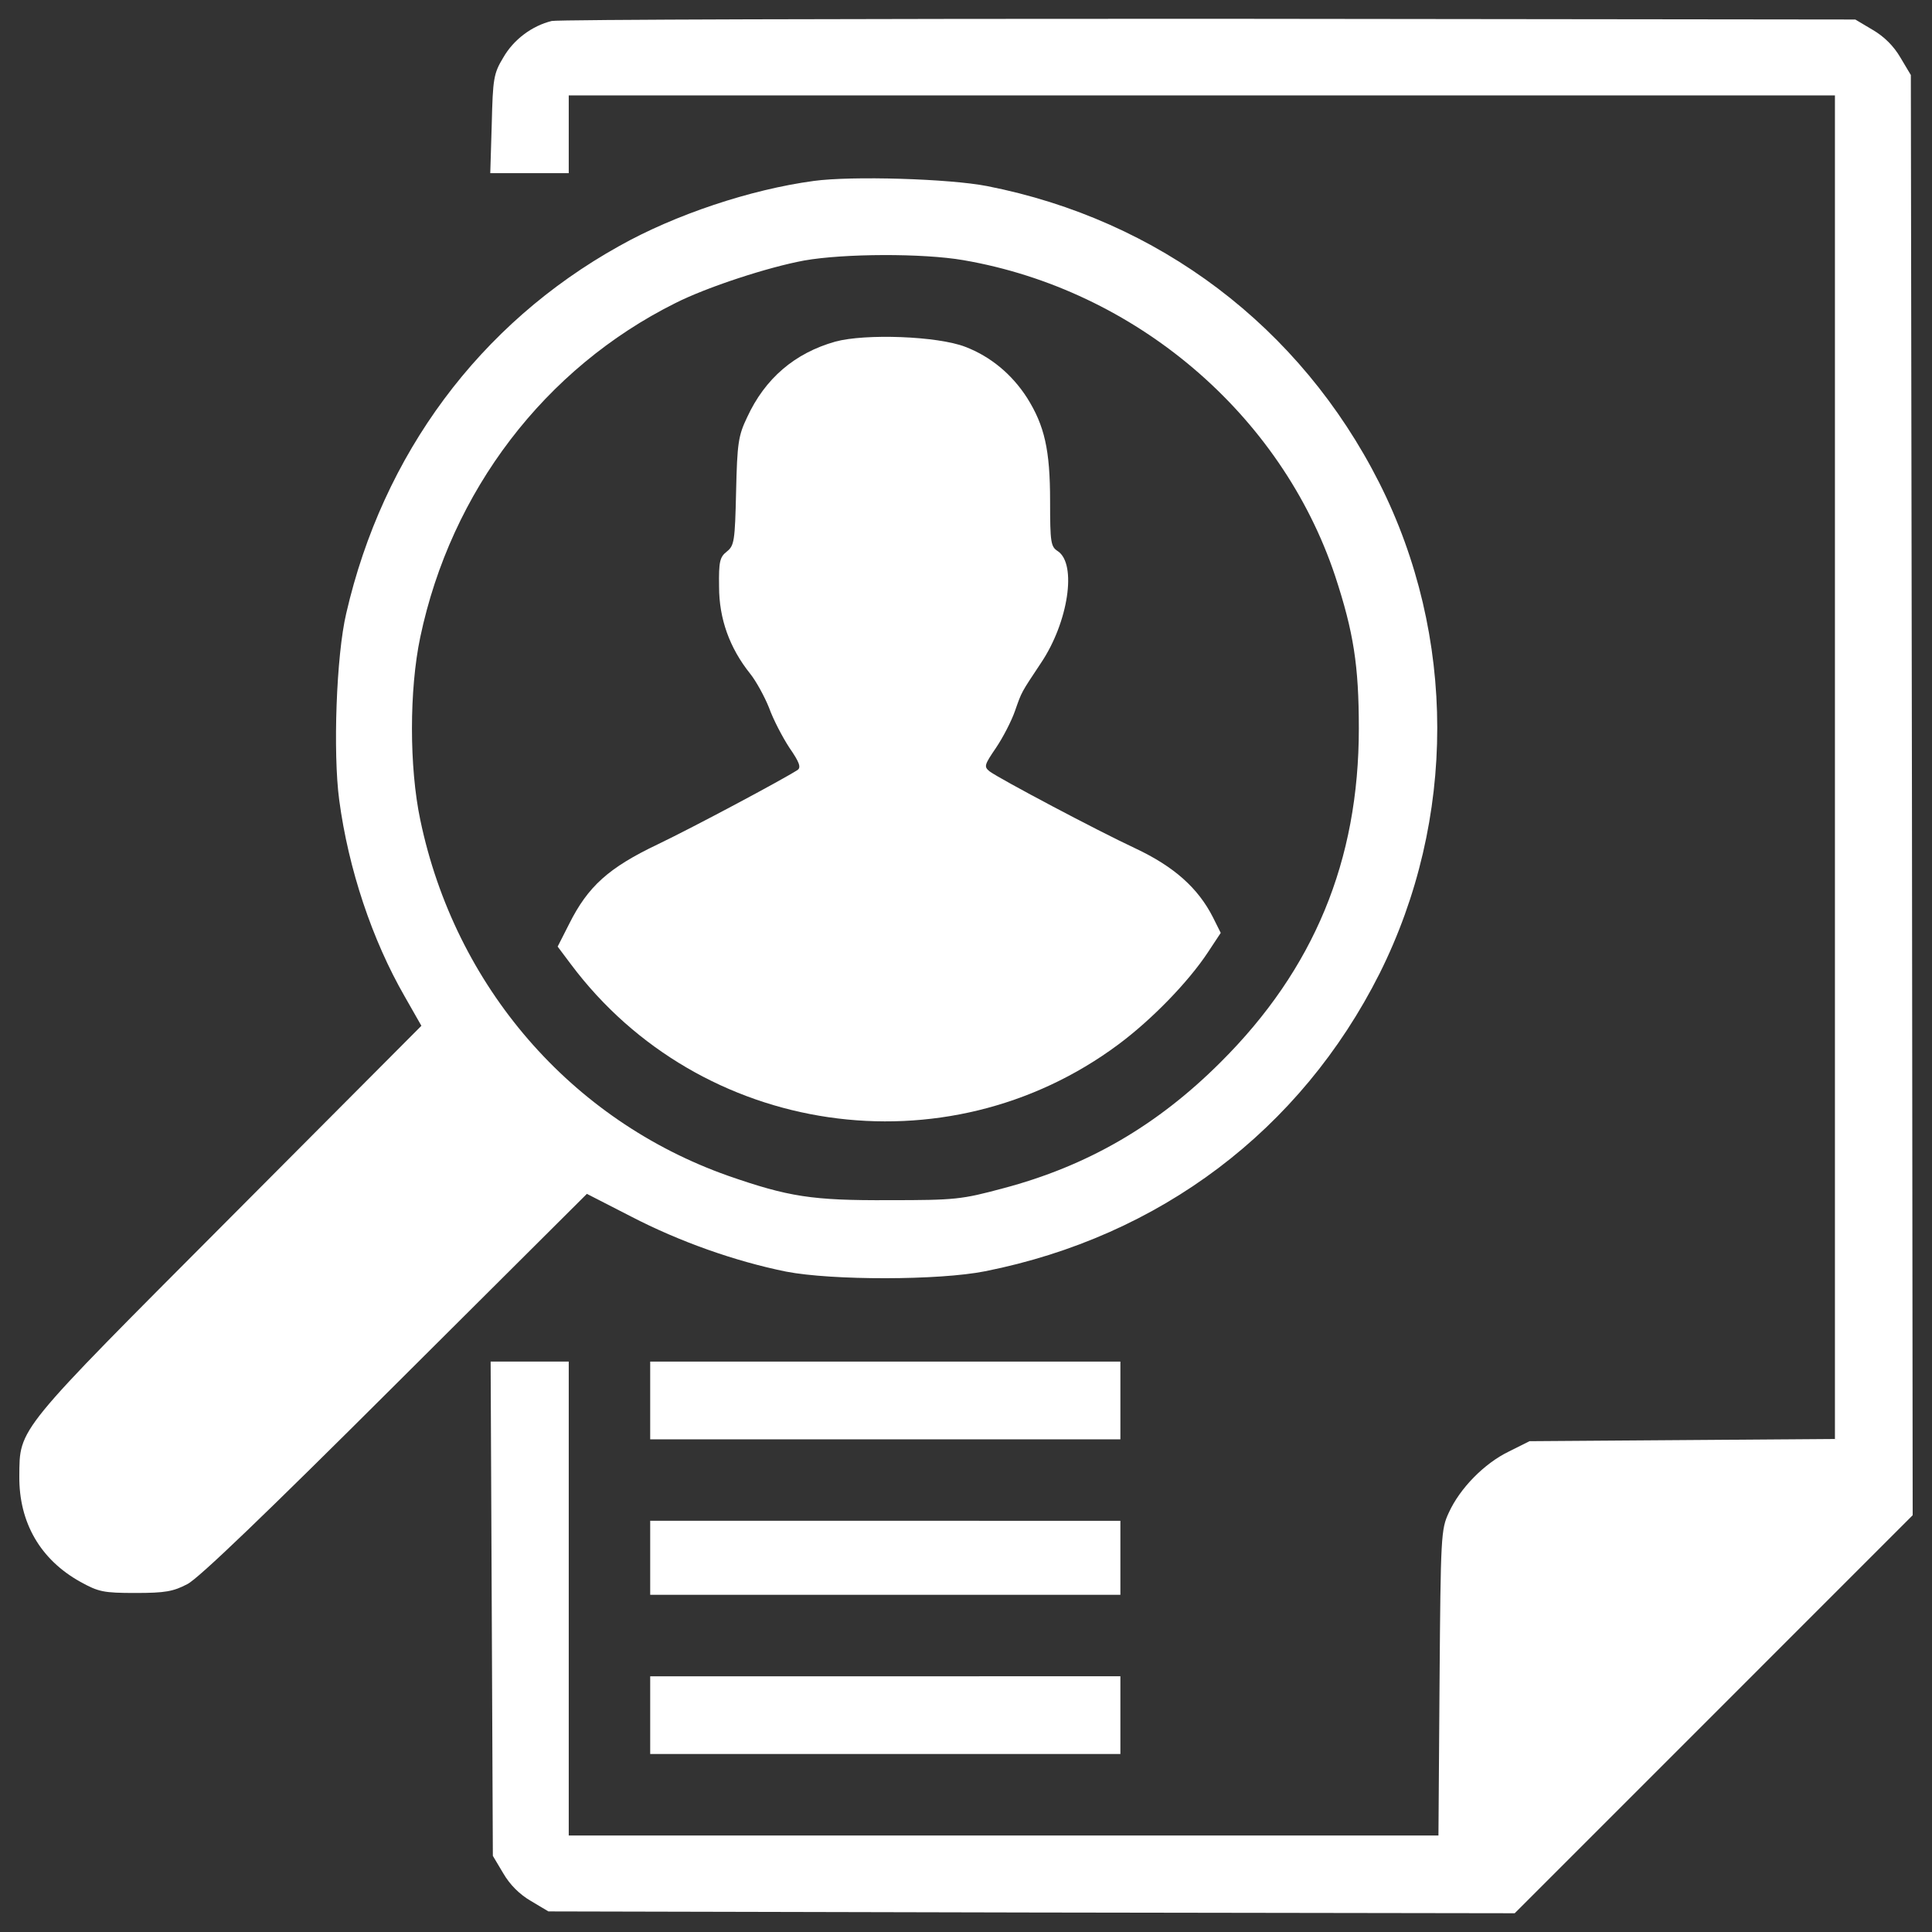 <?xml version="1.0" encoding="utf-8"?>
<!-- Svg Vector Icons : http://www.onlinewebfonts.com/icon -->
<!DOCTYPE svg PUBLIC "-//W3C//DTD SVG 1.1//EN" "http://www.w3.org/Graphics/SVG/1.1/DTD/svg11.dtd">
<svg version="1.1" xmlns="http://www.w3.org/2000/svg" xmlns:xlink="http://www.w3.org/1999/xlink" x="0px" y="0px" viewBox="0 0 1000 1000" enable-background="new 0 0 1000 1000" xml:space="preserve">
<rect x="0" y="0" width="1000" height="1000" fill="#333333" stroke="none"/>
<g><g fill="white" transform="translate(0,512) scale(0.1,-0.1)"><path d="M2855.7,5011.4c-101.6-24.9-197.4-95.8-251-189.7c-49.8-82.4-53.7-109.2-59.4-343l-7.7-254.9h203.1h203.1V4425v201.2h3276.9h3276.9V1150v-3478.1l-789.5-5.8l-791.4-5.7l-107.3-53.7c-126.5-61.3-252.9-189.7-310.4-316.2c-40.3-86.2-42.1-116.9-47.9-879.6l-5.7-791.4H5193.6H2943.8V-3154v1226.4h-201.2h-203.1l5.8-1278.2l5.7-1280.1l53.7-90.1c34.5-59.4,84.3-109.2,143.7-143.7l90.1-53.7l2500.8-5.7l2500.8-3.8l1031,1031L9900-2722.8l-3.8,3727.2l-5.7,3727.2l-53.7,90.1c-34.5,59.4-84.3,109.2-143.7,143.7L9603,5019l-3343.9,3.8C4419.4,5022.9,2888.2,5019,2855.7,5011.4z"/><path d="M4212.4,4183.5c-327.7-44.1-718.6-174.4-1008-337.3c-722.5-402.4-1222.6-1077-1412.3-1901c-51.7-218.5-69-722.5-36.4-965.8c47.9-358.4,170.5-724.4,339.2-1017.5l86.2-151.4l-994.6-998.4C78.9-2299.3,101.9-2268.7,100-2521.6c-1.9-239.5,109.2-431.2,316.2-546.1c93.9-51.8,118.8-57.5,285.5-57.5c153.3,0,195.5,7.7,268.3,46c57.5,28.8,412,369.8,1077,1032.9l990.7,986.9l228-116.9c251-130.3,538.5-231.9,802.9-285.5c237.6-46,791.4-46,1031,1.9c904.5,180.1,1632.7,730.1,2040.9,1540.7c398.6,797.2,398.6,1747.7-1.9,2541c-408.2,806.8-1140.2,1360.6-2029.4,1535C4913.8,4195,4409.8,4210.3,4212.4,4183.5z M4986.6,3773.4c889.2-153.3,1644.2-795.3,1924-1634.6c95.8-291.3,122.7-463.8,122.7-789.5c0-684.1-231.9-1245.6-714.8-1726.6c-329.6-329.6-691.8-538.5-1126.8-653.5c-214.6-57.5-245.3-61.3-590.2-61.3c-398.6-1.9-519.3,17.2-833.6,126.5C2955.3-678.1,2355.5,13.6,2175.4,876c-57.5,272.1-57.5,674.5,0,946.7c159.1,755,643.9,1391.2,1320.3,1728.5c162.9,82.4,479.1,185.9,666.9,220.4C4367.6,3807.9,4775.8,3809.8,4986.6,3773.4z"/><path d="M4323.6,3351.8c-210.8-59.4-364.1-191.6-456.1-390.9c-46-95.8-51.7-134.1-57.5-385.2c-5.8-256.8-9.6-279.8-47.9-310.4c-36.4-28.7-42.2-51.7-40.2-182.1c0-164.8,53.7-316.2,161-450.3c30.7-38.3,74.7-118.8,97.7-176.3c21.1-59.4,69-151.4,105.4-207c51.7-74.7,61.3-101.6,42.2-115c-80.5-51.7-536.6-295.1-724.4-385.2c-253-120.7-360.3-216.5-458-412l-59.4-116.9l69-92c668.8-893,1941.2-1078.9,2834.2-413.9c172.5,128.4,360.3,321.9,461.8,475.2l67.1,101.6l-40.2,80.5c-76.7,151.4-201.2,262.5-400.5,356.4c-201.2,93.9-699.5,358.3-755,398.6c-30.7,24.9-28.7,32.6,32.6,122.6c36.4,53.7,80.5,139.9,97.8,189.7c36.4,103.5,30.6,92,136,251c139.9,208.9,185.9,509.7,86.3,576.8c-36.4,23-40.2,44.1-40.2,258.7c0,266.4-28.8,390.9-118.8,534.6c-78.6,122.7-189.7,214.6-320,264.5C4852.5,3380.6,4478.8,3394,4323.6,3351.8z"/><path d="M3365.4-2128.8V-2330h1216.9h1216.8v201.2v201.2H4582.3H3365.4V-2128.8z"/><path d="M3365.4-2943.2v-191.6h1216.9h1216.8v191.6v191.6H4582.3H3365.4V-2943.2z"/><path d="M3365.4-3757.6v-201.2h1216.9h1216.8v201.2v201.2H4582.3H3365.4V-3757.6z"/></g></g>
</svg>